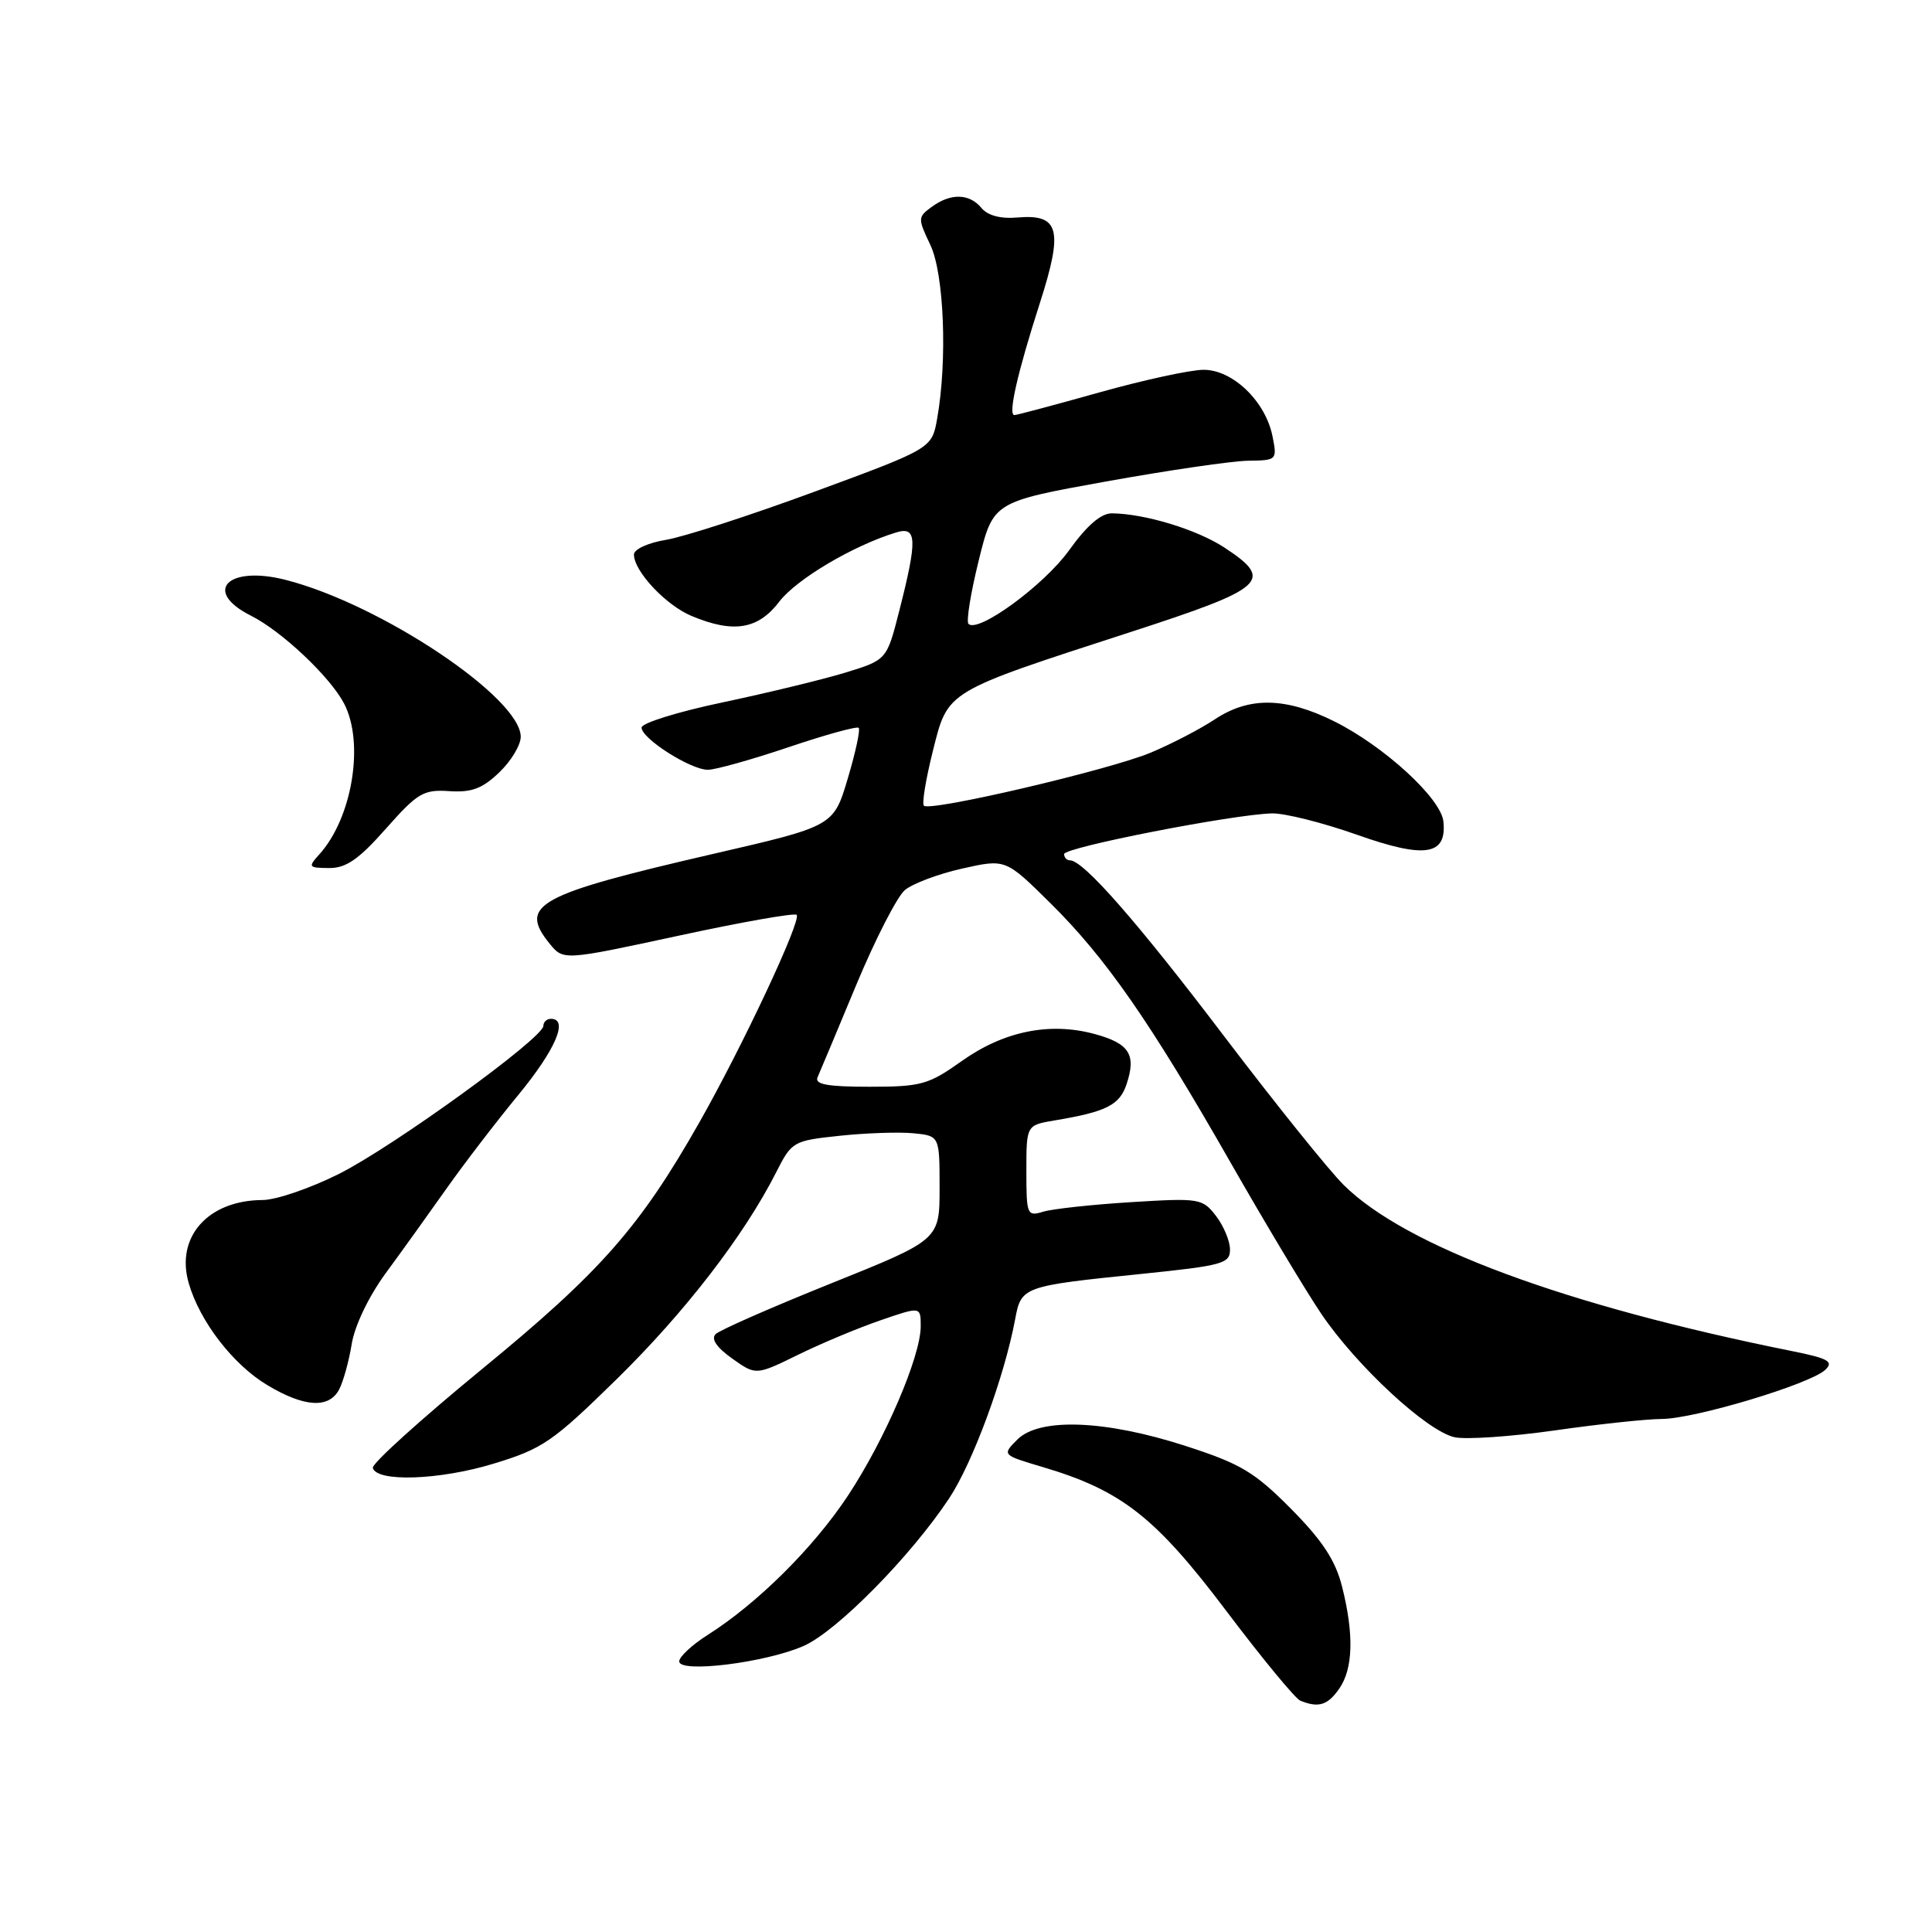 <?xml version="1.0" encoding="UTF-8" standalone="no"?>
<!DOCTYPE svg PUBLIC "-//W3C//DTD SVG 1.1//EN" "http://www.w3.org/Graphics/SVG/1.1/DTD/svg11.dtd" >
<svg xmlns="http://www.w3.org/2000/svg" xmlns:xlink="http://www.w3.org/1999/xlink" version="1.1" viewBox="0 0 256 256">
 <g >
 <path fill="currentColor"
d=" M 177.44 223.78 C 179.30 221.13 179.43 216.58 177.83 210.23 C 176.95 206.75 175.24 204.15 171.08 199.94 C 166.23 195.05 164.41 193.96 157.11 191.60 C 146.46 188.15 137.73 187.82 134.80 190.75 C 132.77 192.79 132.77 192.79 138.13 194.38 C 148.59 197.48 153.08 200.99 162.44 213.39 C 167.20 219.70 171.64 225.09 172.30 225.35 C 174.70 226.33 175.92 225.96 177.44 223.78 Z  M 106.50 218.09 C 110.90 216.14 120.69 206.21 125.78 198.52 C 128.90 193.80 133.07 182.50 134.51 174.82 C 135.32 170.47 135.49 170.41 151.25 168.80 C 162.05 167.69 163.00 167.43 162.98 165.55 C 162.97 164.42 162.13 162.42 161.12 161.11 C 159.34 158.80 158.94 158.73 149.89 159.29 C 144.72 159.61 139.49 160.18 138.25 160.55 C 136.09 161.21 136.00 160.99 136.00 155.16 C 136.00 149.09 136.00 149.09 139.75 148.46 C 146.60 147.32 148.36 146.43 149.28 143.65 C 150.59 139.73 149.64 138.25 145.00 137.00 C 139.07 135.40 132.98 136.65 127.43 140.60 C 123.02 143.73 122.06 144.00 115.22 144.00 C 109.65 144.00 107.92 143.69 108.33 142.75 C 108.64 142.06 110.94 136.55 113.46 130.50 C 115.98 124.45 118.88 118.80 119.90 117.94 C 120.93 117.08 124.35 115.79 127.50 115.09 C 133.24 113.80 133.24 113.80 139.16 119.65 C 146.52 126.92 152.42 135.41 163.03 154.00 C 167.58 161.97 173.00 171.01 175.07 174.08 C 179.76 181.01 189.08 189.64 192.74 190.44 C 194.26 190.77 200.22 190.36 206.00 189.54 C 211.78 188.71 218.16 188.03 220.20 188.02 C 224.57 188.00 239.90 183.39 241.87 181.50 C 243.01 180.41 242.26 179.99 237.37 179.01 C 207.35 172.97 186.25 165.15 178.05 157.02 C 176.10 155.09 168.99 146.24 162.25 137.37 C 150.73 122.18 143.56 114.00 141.78 114.00 C 141.35 114.00 141.00 113.62 141.00 113.17 C 141.00 112.28 163.37 107.91 168.55 107.78 C 170.22 107.74 175.28 109.01 179.78 110.60 C 188.82 113.80 191.72 113.36 191.26 108.86 C 190.95 105.79 183.42 98.89 176.81 95.59 C 170.34 92.37 165.54 92.29 160.98 95.31 C 159.07 96.58 155.25 98.57 152.50 99.72 C 147.05 102.01 123.24 107.58 122.42 106.76 C 122.14 106.48 122.68 103.22 123.61 99.51 C 125.63 91.45 125.13 91.76 149.74 83.77 C 167.78 77.92 168.88 76.92 162.25 72.56 C 158.61 70.17 151.73 68.07 147.34 68.02 C 145.89 68.01 144.03 69.61 141.65 72.93 C 138.32 77.56 129.60 83.93 128.33 82.67 C 128.01 82.35 128.62 78.58 129.68 74.29 C 131.60 66.50 131.60 66.50 146.55 63.80 C 154.77 62.32 163.24 61.08 165.38 61.05 C 169.20 61.00 169.24 60.96 168.61 57.79 C 167.68 53.17 163.35 49.00 159.49 49.00 C 157.76 49.00 151.54 50.35 145.66 52.00 C 139.79 53.65 134.72 55.00 134.41 55.00 C 133.54 55.00 134.82 49.39 137.77 40.21 C 140.92 30.42 140.38 28.34 134.82 28.82 C 132.59 29.02 130.88 28.56 130.05 27.56 C 128.44 25.62 125.98 25.57 123.46 27.41 C 121.61 28.76 121.60 28.94 123.27 32.44 C 125.10 36.27 125.55 47.75 124.18 55.46 C 123.48 59.42 123.48 59.42 107.99 65.13 C 99.47 68.27 90.59 71.15 88.25 71.53 C 85.88 71.92 84.00 72.78 84.00 73.48 C 84.00 75.69 88.23 80.20 91.64 81.62 C 97.19 83.94 100.45 83.41 103.26 79.72 C 105.54 76.74 113.03 72.30 118.75 70.55 C 121.51 69.71 121.58 71.45 119.15 80.97 C 117.50 87.44 117.50 87.44 112.00 89.13 C 108.97 90.05 101.66 91.82 95.75 93.07 C 89.84 94.31 85.01 95.81 85.01 96.41 C 85.03 97.88 91.51 102.00 93.80 102.00 C 94.80 102.00 99.61 100.65 104.48 99.01 C 109.36 97.36 113.54 96.21 113.78 96.44 C 114.02 96.68 113.36 99.71 112.33 103.17 C 110.45 109.47 110.45 109.47 94.48 113.15 C 71.15 118.54 68.67 119.90 72.82 125.03 C 74.65 127.28 74.65 127.28 89.85 124.00 C 98.21 122.19 105.28 120.94 105.56 121.22 C 106.24 121.91 98.41 138.61 92.62 148.81 C 84.75 162.66 79.55 168.55 63.87 181.41 C 55.77 188.06 49.25 193.95 49.40 194.50 C 49.89 196.41 58.21 196.13 65.35 193.96 C 71.91 191.97 73.21 191.08 81.75 182.71 C 90.81 173.82 98.61 163.69 102.85 155.33 C 104.91 151.26 105.10 151.15 111.23 150.50 C 114.68 150.13 119.08 149.98 121.00 150.16 C 124.50 150.50 124.50 150.50 124.50 157.39 C 124.50 164.28 124.50 164.28 110.14 170.05 C 102.25 173.22 95.35 176.25 94.82 176.78 C 94.19 177.41 94.96 178.55 97.00 180.00 C 100.16 182.25 100.16 182.25 105.74 179.52 C 108.81 178.01 113.72 175.96 116.66 174.95 C 122.00 173.11 122.00 173.11 122.00 175.73 C 122.00 179.74 117.27 190.75 112.35 198.19 C 107.80 205.08 100.34 212.48 93.75 216.65 C 91.69 217.96 90.00 219.53 90.00 220.14 C 90.00 221.74 101.48 220.31 106.50 218.09 Z  M 44.93 184.13 C 45.48 183.09 46.23 180.39 46.60 178.11 C 46.99 175.68 48.84 171.81 51.09 168.73 C 53.20 165.86 56.83 160.80 59.16 157.50 C 61.49 154.20 65.78 148.60 68.70 145.06 C 73.63 139.06 75.37 135.00 73.00 135.00 C 72.45 135.00 72.00 135.42 72.00 135.93 C 72.00 137.54 52.20 151.87 44.95 155.53 C 41.15 157.44 36.58 159.01 34.77 159.01 C 27.56 159.05 23.25 163.90 25.00 170.00 C 26.45 175.07 30.87 180.81 35.41 183.53 C 40.31 186.47 43.57 186.67 44.93 184.13 Z  M 51.13 109.81 C 55.33 105.06 56.11 104.60 59.53 104.83 C 62.49 105.03 63.92 104.49 66.15 102.35 C 67.72 100.85 69.00 98.73 69.00 97.63 C 69.00 92.46 50.48 80.08 37.90 76.85 C 30.18 74.86 26.78 78.33 33.25 81.58 C 37.34 83.64 43.72 89.66 45.58 93.20 C 48.32 98.41 46.69 108.37 42.31 113.21 C 40.79 114.89 40.87 115.00 43.60 115.02 C 45.85 115.04 47.53 113.88 51.13 109.81 Z "/>
</g>
</svg>